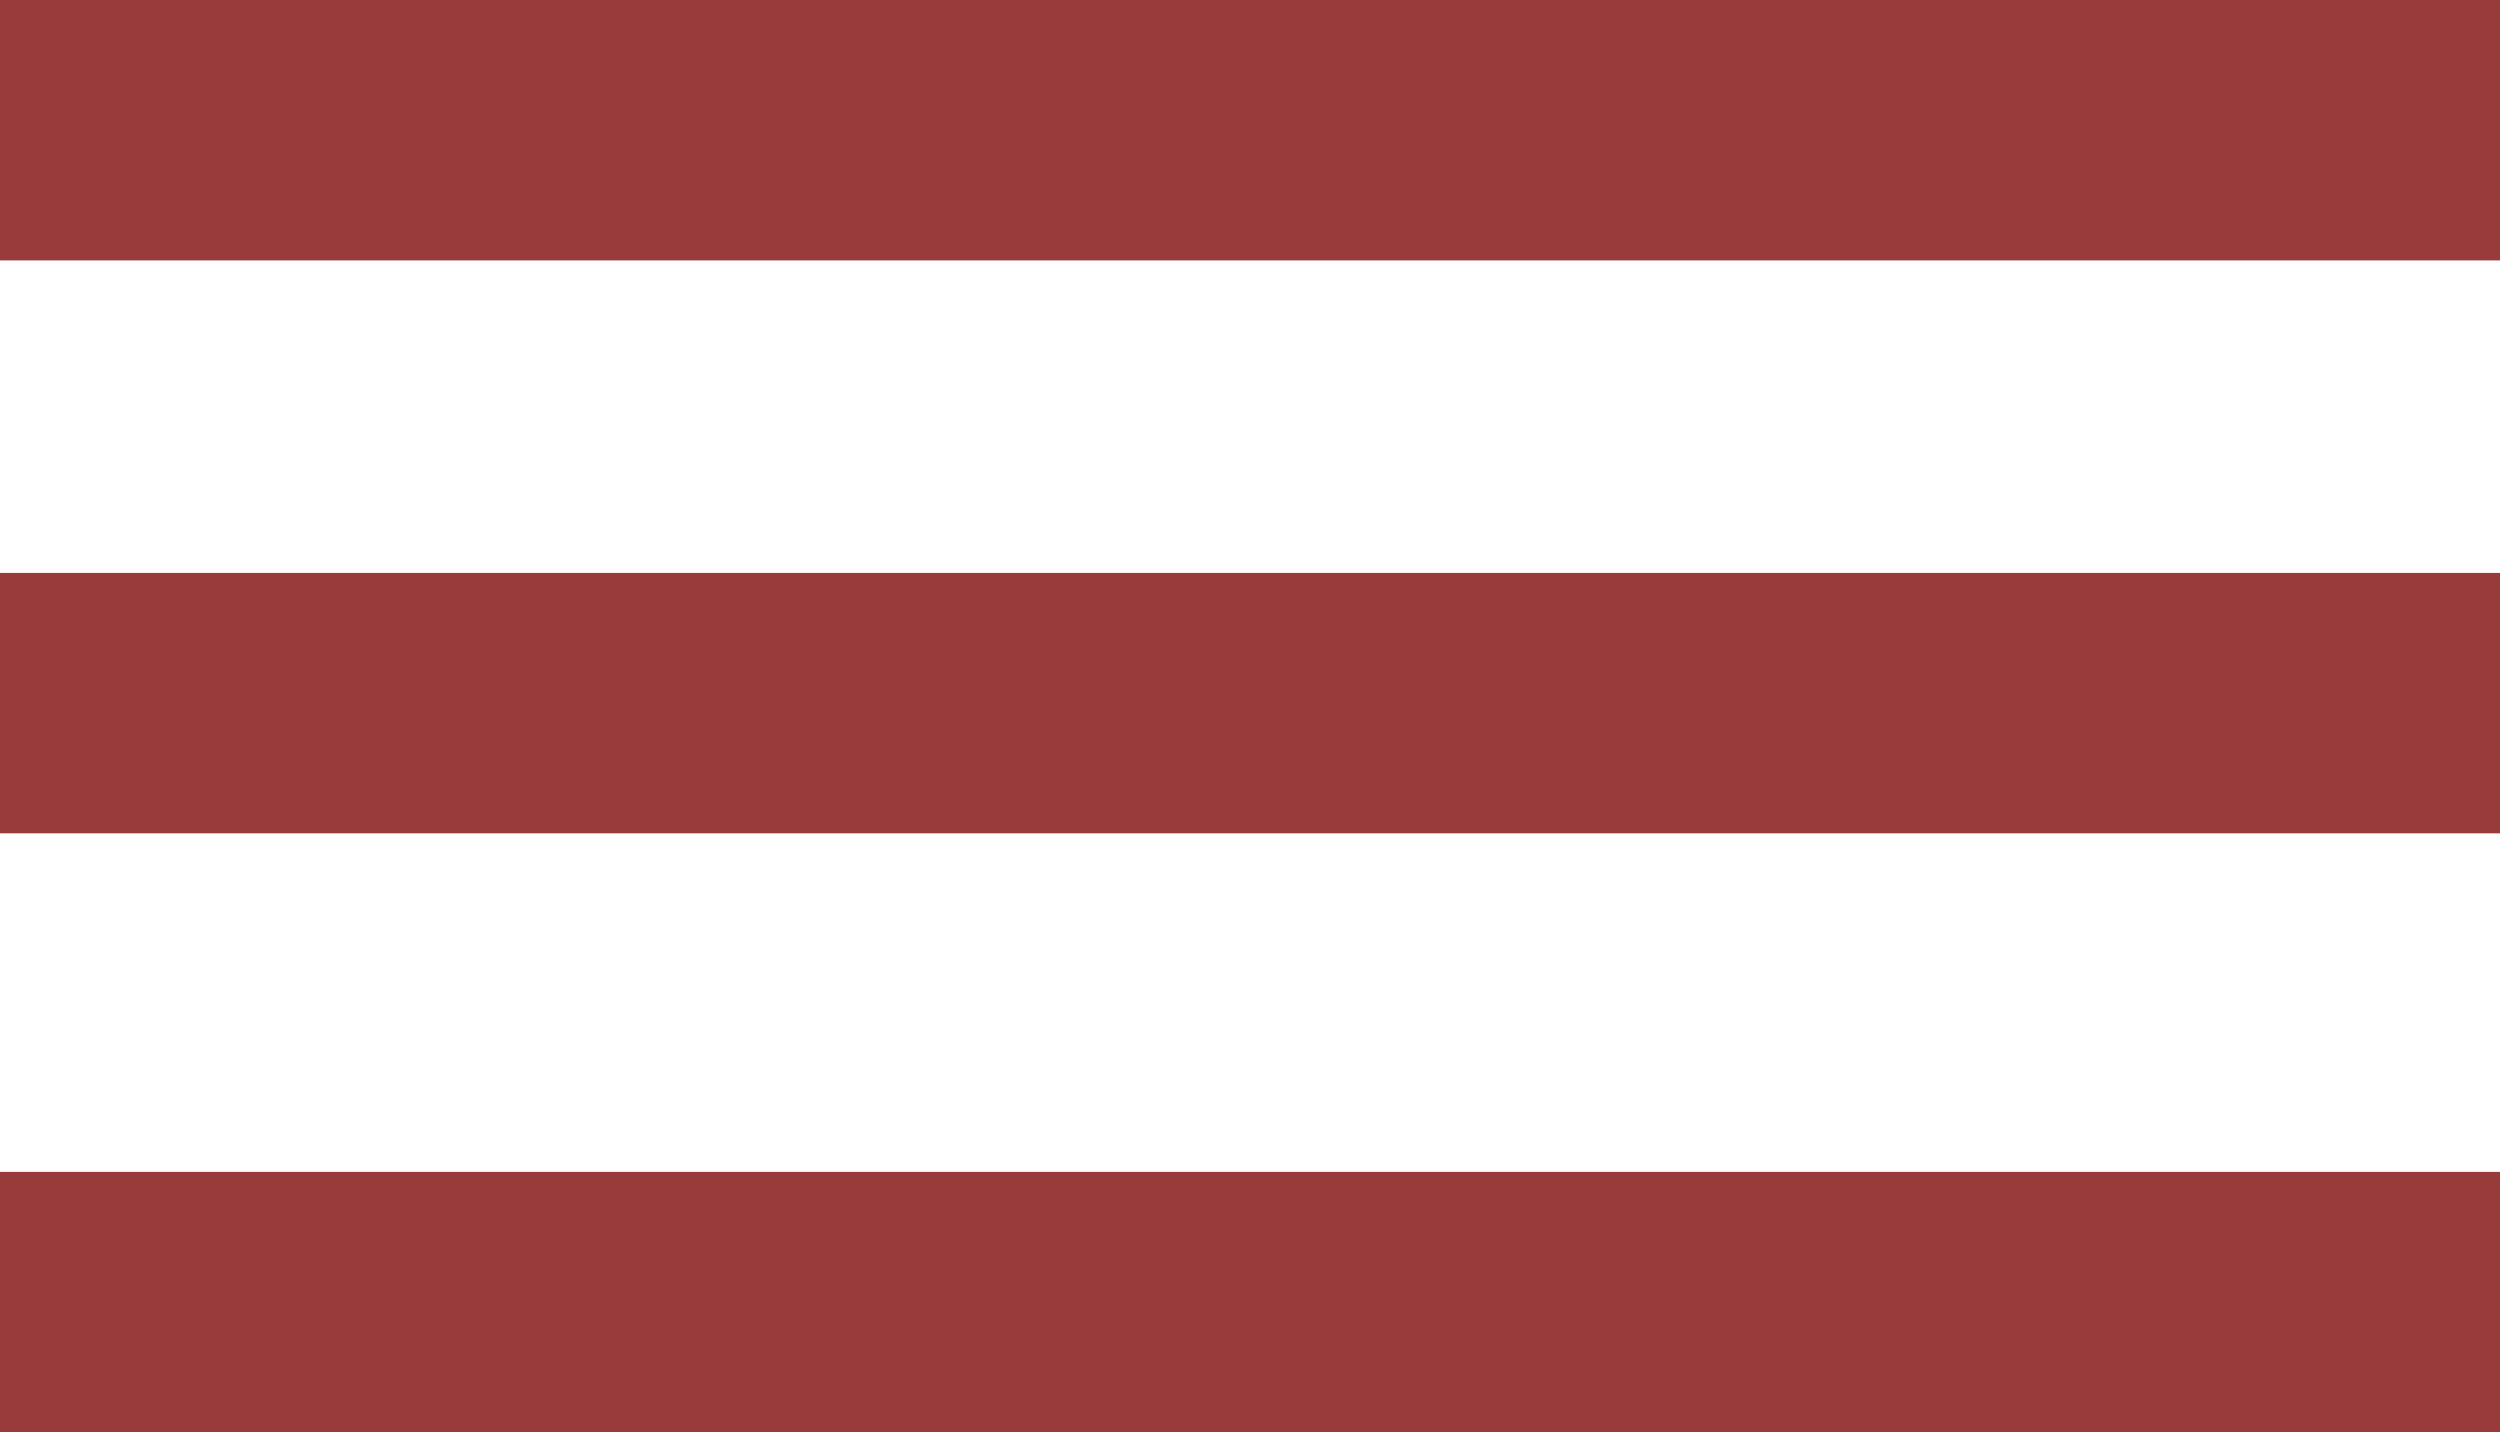 <?xml version="1.0" encoding="utf-8"?>
<!-- Generator: Adobe Illustrator 28.0.0, SVG Export Plug-In . SVG Version: 6.00 Build 0)  -->
<svg version="1.1" id="Layer_1" xmlns="http://www.w3.org/2000/svg" xmlns:xlink="http://www.w3.org/1999/xlink" x="0px" y="0px"
	 viewBox="0 0 9.6 5.5" style="enable-background:new 0 0 9.6 5.5;" xml:space="preserve">
<style type="text/css">
	.st0{fill:#9A3B3B;}
</style>
<rect class="st0" width="9.6" height="1"/>
<rect y="2.2" class="st0" width="9.6" height="1"/>
<rect y="4.5" class="st0" width="9.6" height="1"/>
</svg>
